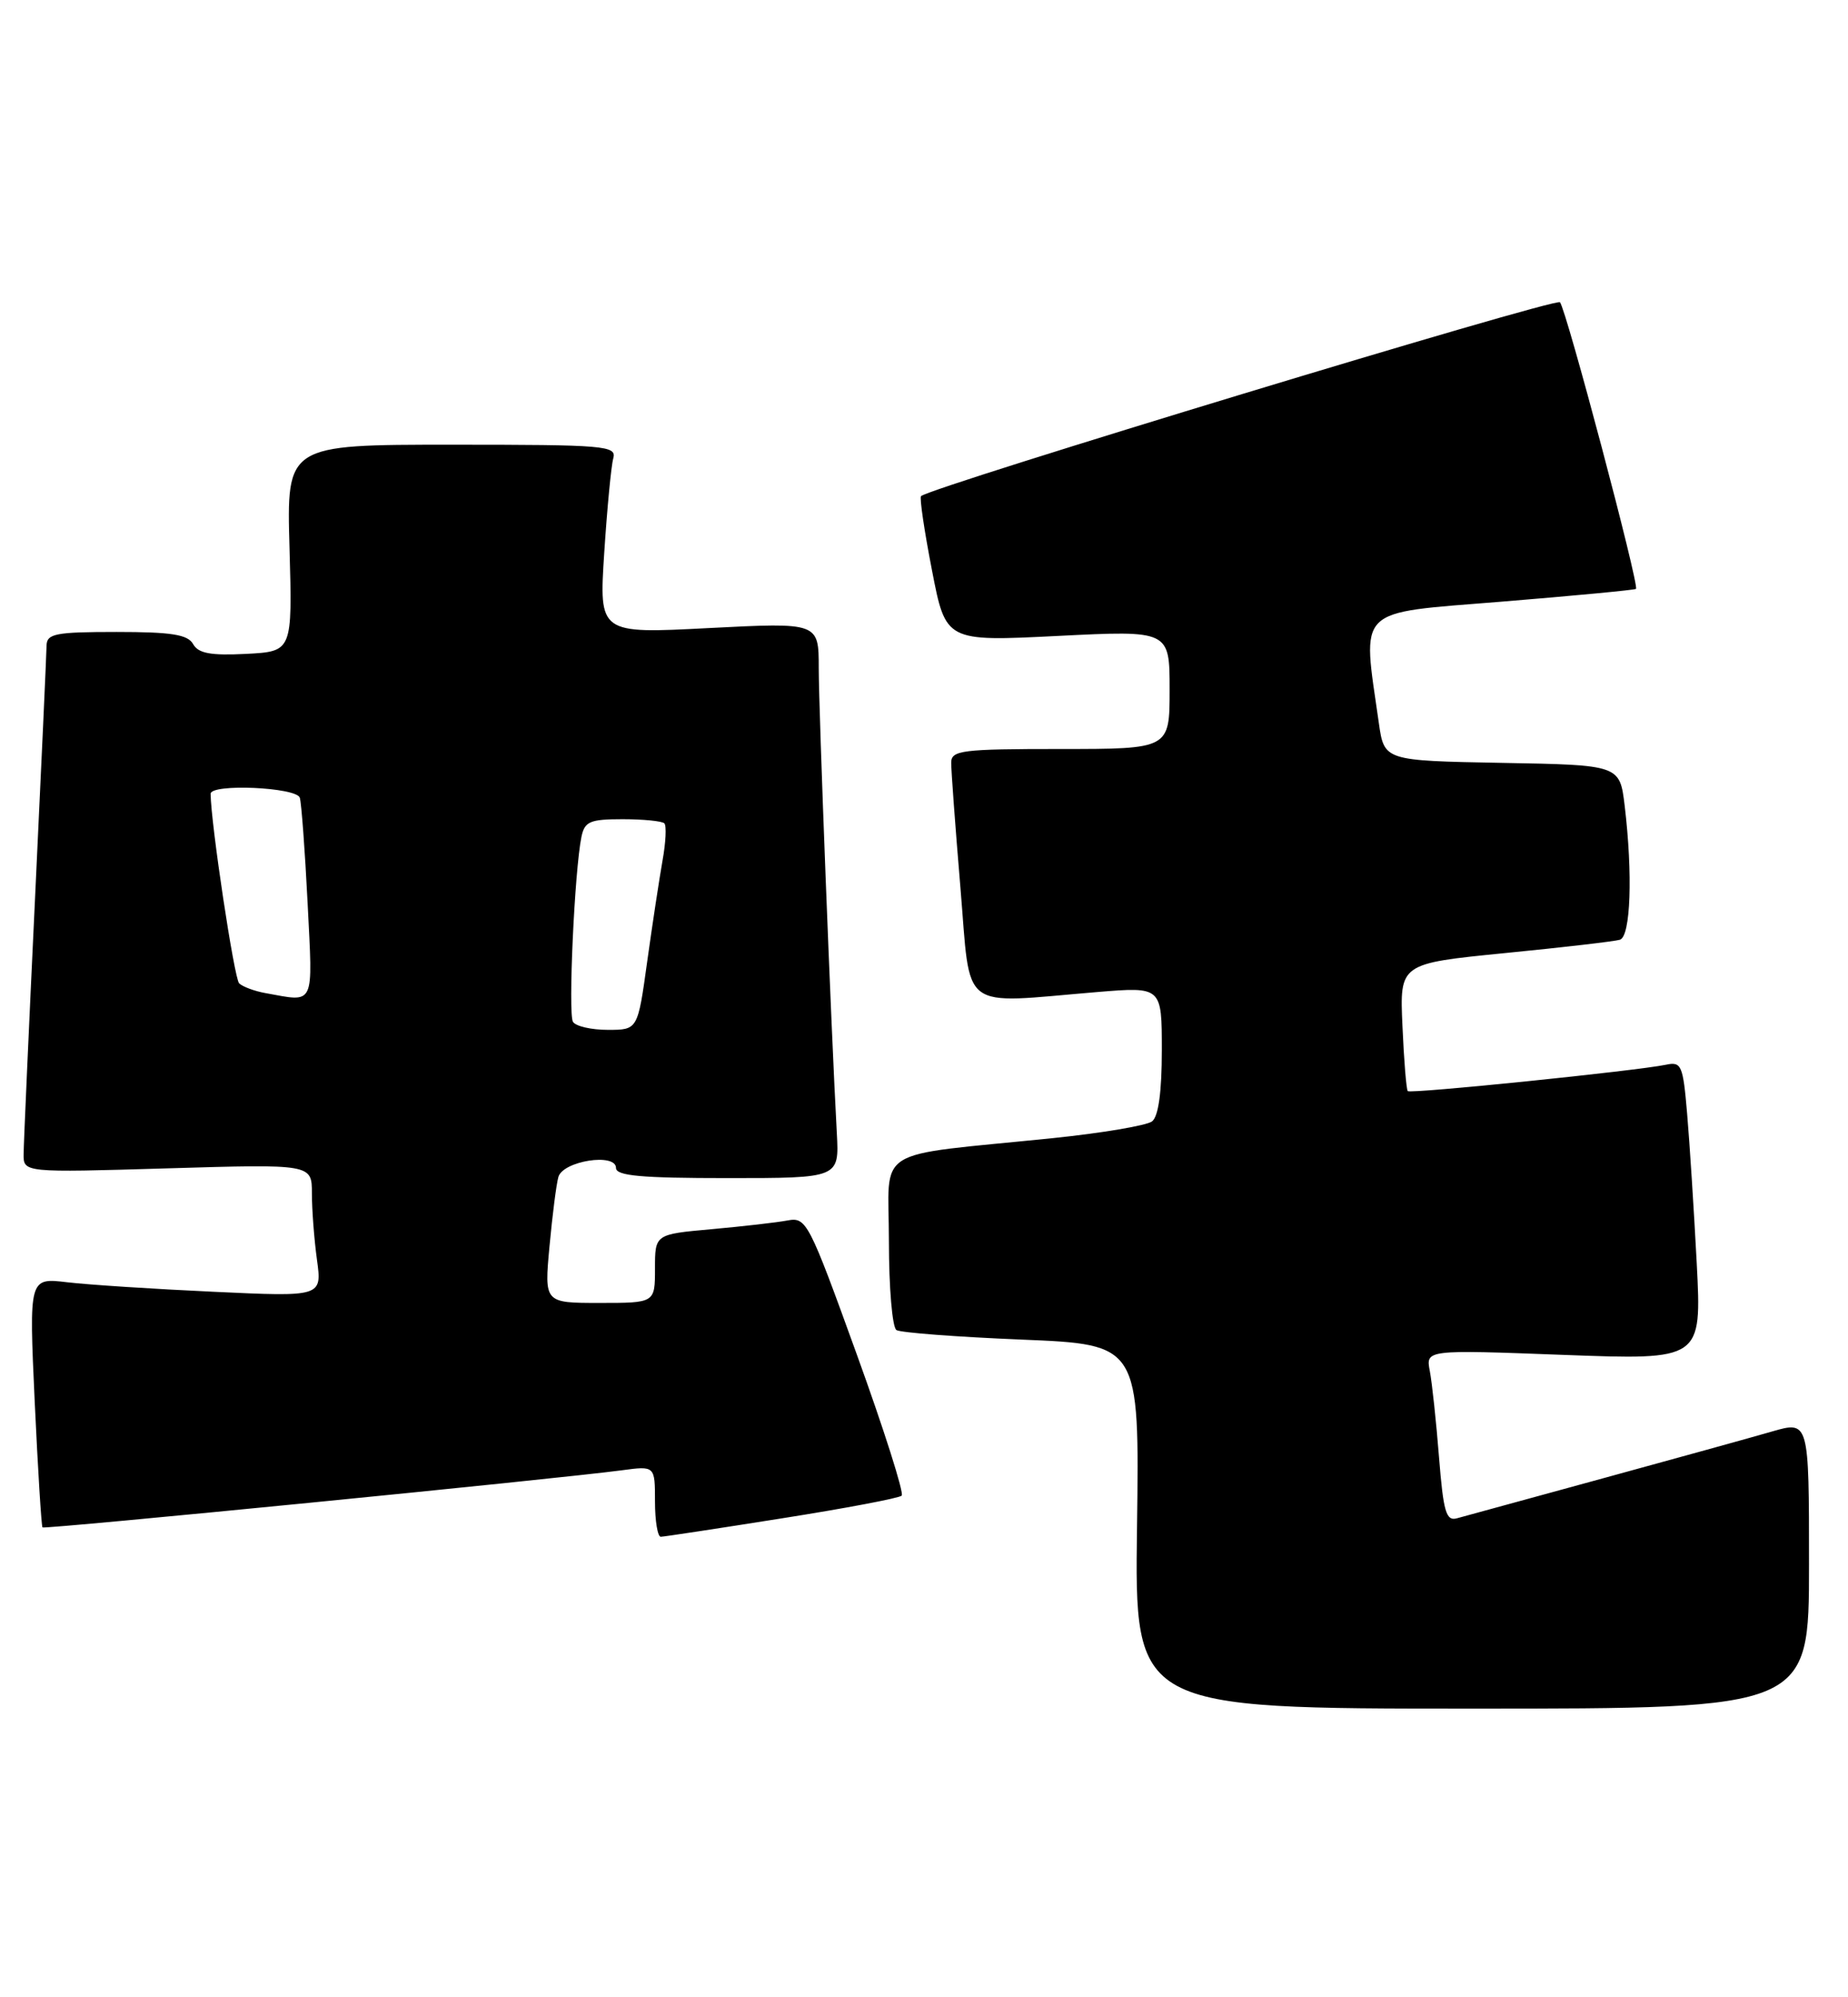 <?xml version="1.0" encoding="UTF-8" standalone="no"?>
<!DOCTYPE svg PUBLIC "-//W3C//DTD SVG 1.1//EN" "http://www.w3.org/Graphics/SVG/1.1/DTD/svg11.dtd" >
<svg xmlns="http://www.w3.org/2000/svg" xmlns:xlink="http://www.w3.org/1999/xlink" version="1.1" viewBox="0 0 237 256">
 <g >
 <path fill="currentColor"
d=" M 232.00 200.55 C 232.00 182.11 232.00 182.11 227.25 183.48 C 224.64 184.24 214.85 186.94 205.50 189.50 C 196.15 192.05 187.76 194.35 186.86 194.60 C 185.46 195.00 185.11 193.81 184.55 186.78 C 184.19 182.23 183.66 177.26 183.37 175.74 C 182.84 172.99 182.84 172.99 200.54 173.66 C 218.24 174.32 218.24 174.32 217.60 161.91 C 217.24 155.09 216.69 146.47 216.37 142.76 C 215.84 136.51 215.64 136.05 213.65 136.47 C 209.93 137.25 180.89 140.22 180.54 139.85 C 180.36 139.66 180.05 135.90 179.86 131.50 C 179.50 123.50 179.50 123.50 193.00 122.16 C 200.43 121.43 207.06 120.66 207.75 120.45 C 209.13 120.02 209.41 112.06 208.36 103.28 C 207.73 98.05 207.73 98.05 192.62 97.78 C 177.52 97.50 177.52 97.50 176.83 92.66 C 174.69 77.64 173.66 78.65 192.53 77.12 C 201.86 76.36 209.64 75.62 209.81 75.48 C 210.27 75.09 200.86 39.62 200.06 38.74 C 199.51 38.12 119.45 62.40 118.12 63.59 C 117.91 63.78 118.54 68.05 119.52 73.08 C 121.29 82.23 121.29 82.23 135.65 81.51 C 150.00 80.79 150.00 80.79 150.00 88.40 C 150.00 96.00 150.00 96.00 136.00 96.00 C 123.34 96.00 122.00 96.17 121.99 97.75 C 121.98 98.71 122.51 105.91 123.17 113.75 C 124.53 129.94 122.83 128.64 140.75 127.15 C 149.00 126.47 149.00 126.47 149.00 134.61 C 149.00 139.94 148.57 143.09 147.75 143.73 C 147.06 144.26 141.32 145.23 135.00 145.88 C 111.54 148.28 114.00 146.74 114.00 159.07 C 114.00 165.02 114.43 170.15 114.97 170.48 C 115.50 170.81 122.73 171.36 131.03 171.70 C 146.13 172.32 146.13 172.32 145.82 195.66 C 145.50 219.00 145.50 219.00 188.75 219.00 C 232.00 219.00 232.00 219.00 232.00 200.55 Z  M 100.27 194.61 C 108.40 193.33 115.31 192.02 115.64 191.70 C 115.96 191.37 113.36 183.20 109.86 173.54 C 103.73 156.59 103.41 155.98 101.00 156.43 C 99.62 156.69 95.24 157.19 91.25 157.55 C 84.00 158.20 84.00 158.20 84.00 162.60 C 84.00 167.00 84.00 167.00 76.90 167.00 C 69.80 167.00 69.80 167.00 70.47 159.75 C 70.84 155.76 71.35 151.76 71.61 150.86 C 72.18 148.80 79.00 147.73 79.00 149.70 C 79.00 150.71 82.24 151.00 93.31 151.00 C 107.63 151.00 107.63 151.00 107.32 145.25 C 106.58 131.77 105.00 91.01 105.00 85.63 C 105.00 79.78 105.00 79.78 90.91 80.50 C 76.82 81.23 76.82 81.23 77.49 70.87 C 77.86 65.17 78.38 59.71 78.65 58.75 C 79.10 57.12 77.64 57.00 57.94 57.00 C 36.75 57.00 36.75 57.00 37.13 70.25 C 37.50 83.50 37.50 83.50 31.57 83.81 C 27.02 84.04 25.44 83.75 24.77 82.56 C 24.08 81.33 22.01 81.00 14.95 81.00 C 7.10 81.00 6.00 81.22 5.97 82.75 C 5.96 83.71 5.30 98.22 4.50 115.00 C 3.70 131.78 3.04 146.58 3.03 147.90 C 3.00 150.30 3.00 150.30 21.50 149.75 C 40.00 149.20 40.00 149.20 40.00 152.96 C 40.00 155.03 40.29 158.86 40.65 161.47 C 41.30 166.22 41.30 166.22 27.40 165.57 C 19.76 165.22 11.30 164.67 8.61 164.35 C 3.72 163.77 3.72 163.77 4.45 179.64 C 4.86 188.36 5.31 195.62 5.45 195.77 C 5.71 196.04 71.43 189.56 79.75 188.45 C 84.00 187.88 84.00 187.88 84.00 192.44 C 84.00 194.95 84.34 196.99 84.75 196.97 C 85.16 196.96 92.15 195.90 100.27 194.61 Z  M 73.48 130.97 C 72.84 129.94 73.69 111.50 74.57 107.25 C 74.98 105.29 75.66 105.00 79.85 105.00 C 82.50 105.00 84.91 105.24 85.20 105.53 C 85.49 105.82 85.39 107.96 84.97 110.28 C 84.56 112.60 83.67 118.44 83.00 123.25 C 81.79 132.00 81.79 132.00 77.96 132.00 C 75.84 132.00 73.83 131.54 73.48 130.97 Z  M 34.00 127.28 C 32.62 127.03 31.13 126.47 30.67 126.04 C 30.04 125.43 27.06 105.67 27.01 101.75 C 26.99 100.41 38.03 100.90 38.45 102.25 C 38.66 102.94 39.11 109.01 39.45 115.75 C 40.12 129.20 40.48 128.44 34.00 127.28 Z "/>
</g>
</svg>